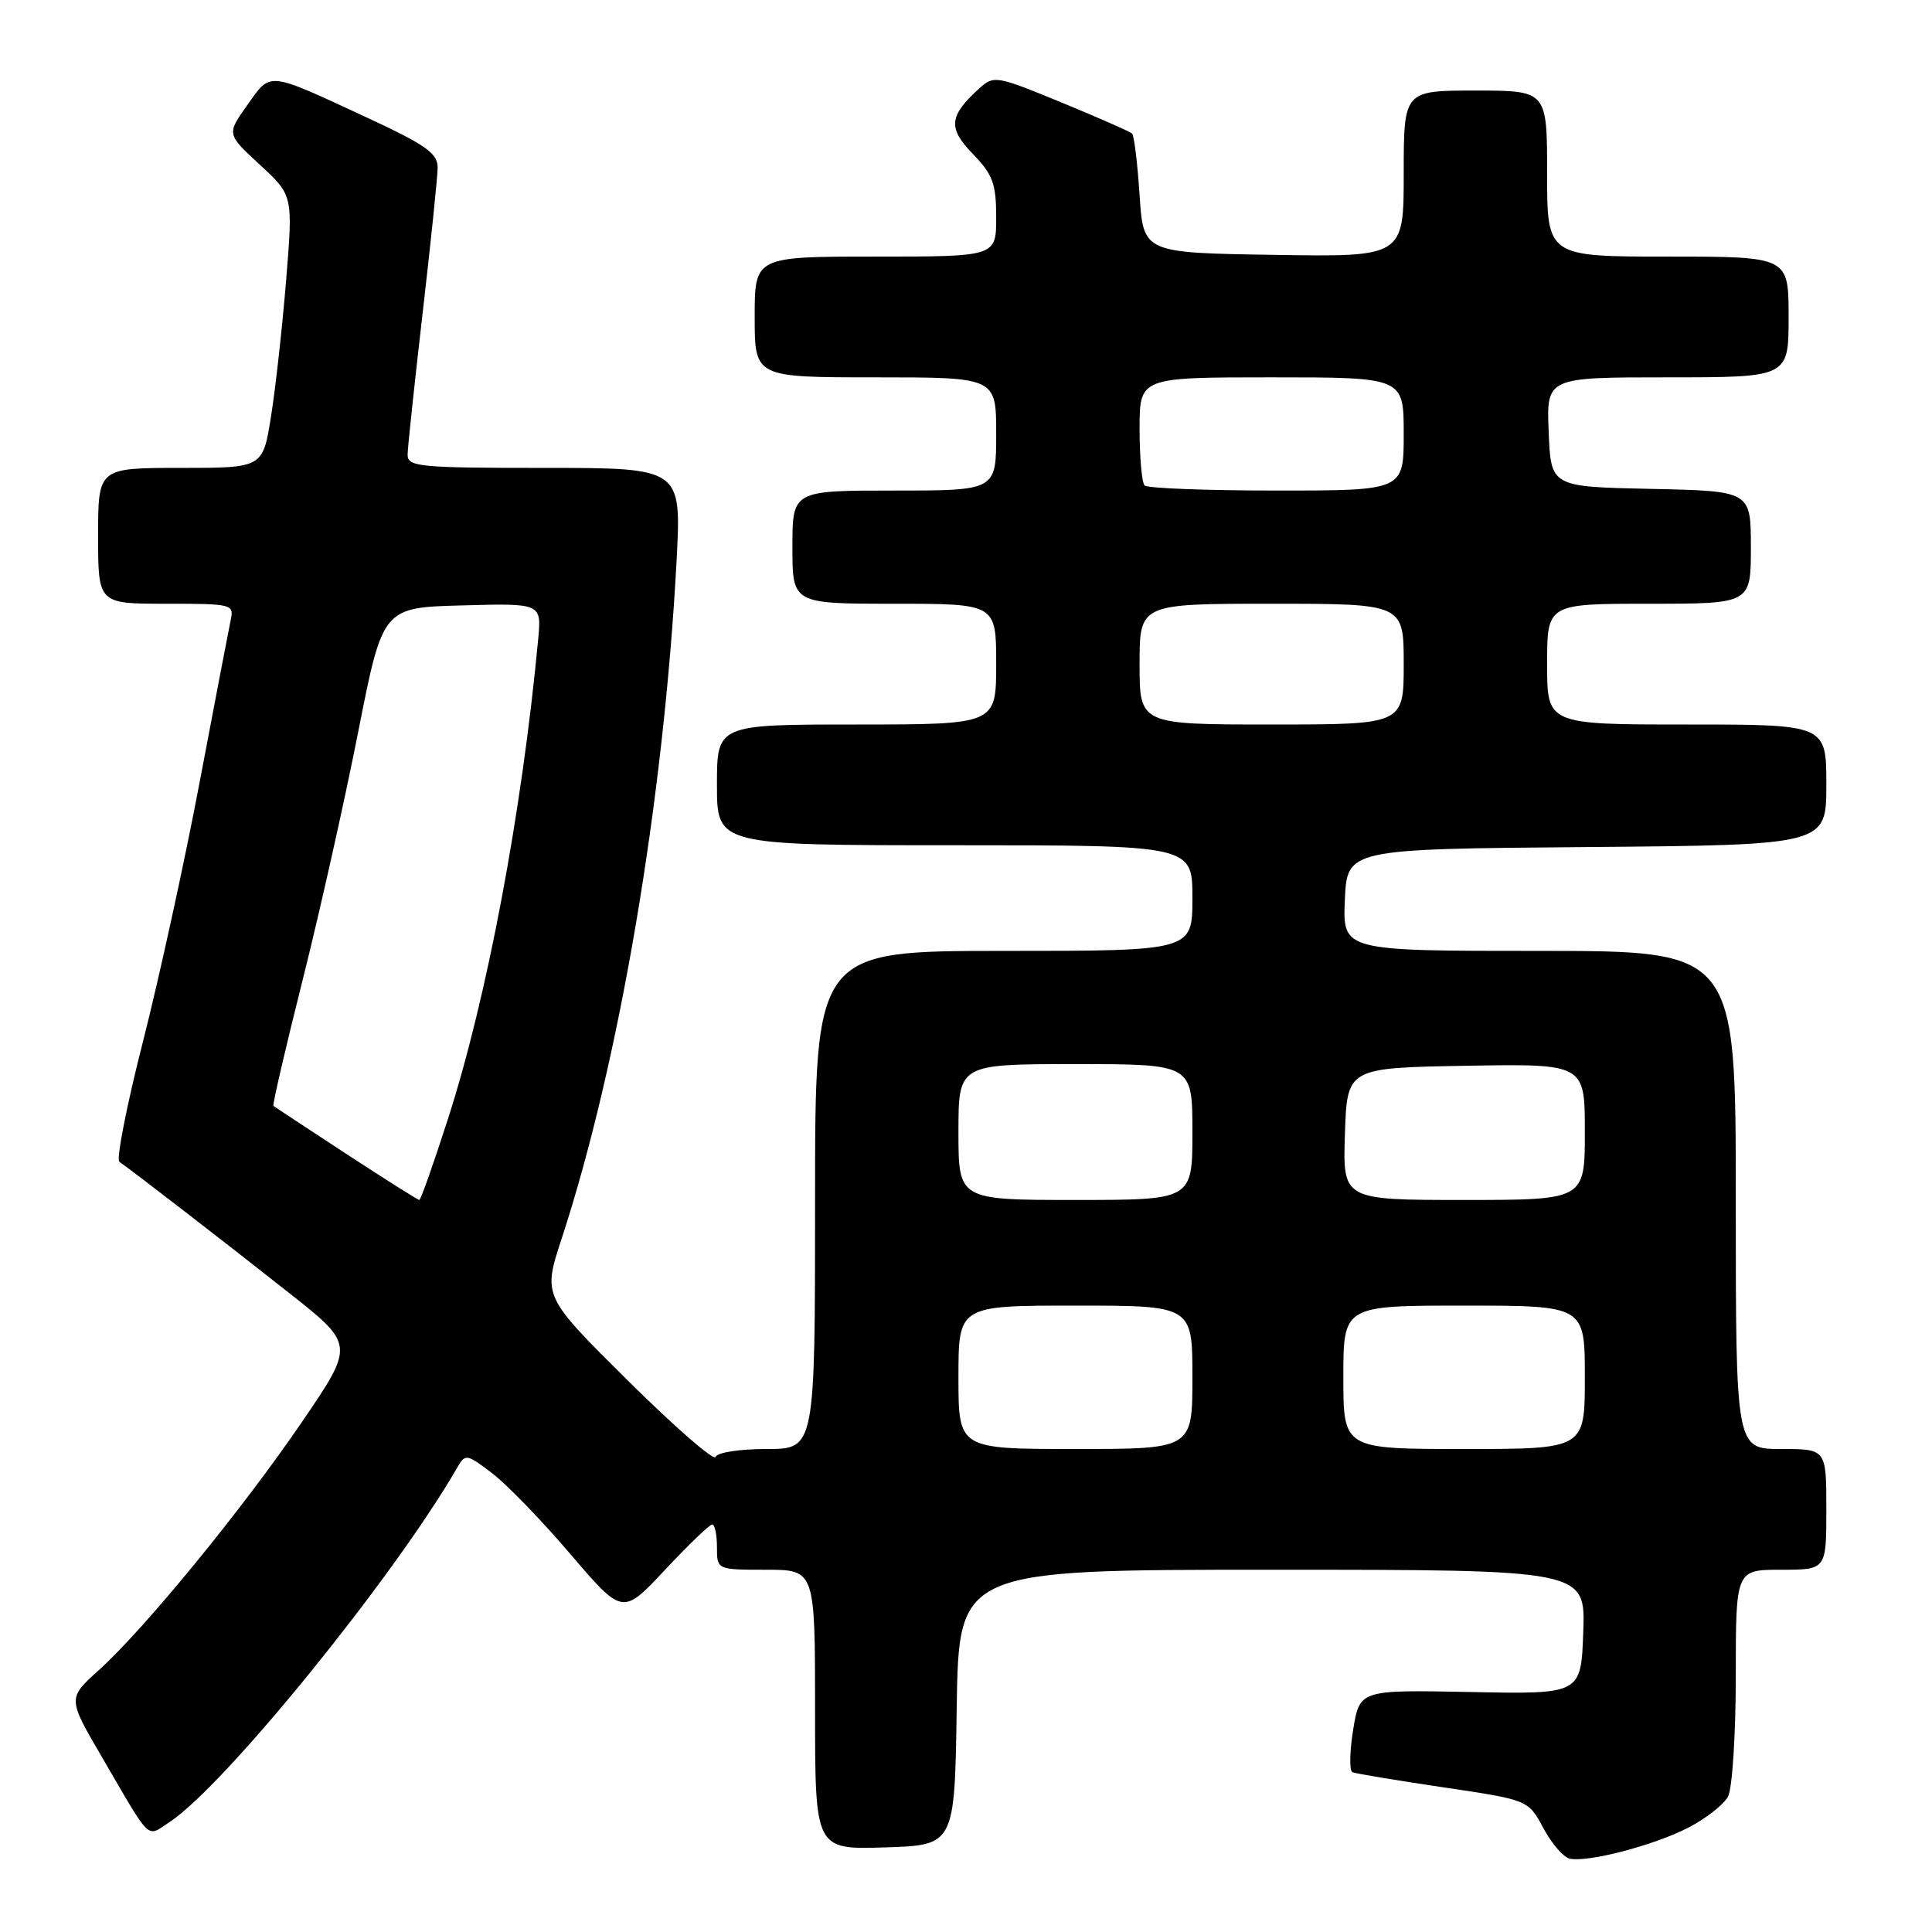 <?xml version="1.0" encoding="UTF-8" standalone="no"?>
<!DOCTYPE svg PUBLIC "-//W3C//DTD SVG 1.1//EN" "http://www.w3.org/Graphics/SVG/1.1/DTD/svg11.dtd" >
<svg xmlns="http://www.w3.org/2000/svg" xmlns:xlink="http://www.w3.org/1999/xlink" version="1.1" viewBox="0 0 256 256">
 <g >
 <path fill="currentColor"
d=" M 223.72 242.17 C 226.04 240.97 228.40 239.12 228.97 238.06 C 229.54 237.00 230.00 229.83 230.00 222.07 C 230.00 208.00 230.00 208.00 236.00 208.00 C 242.00 208.00 242.00 208.00 242.00 200.00 C 242.00 192.00 242.00 192.00 236.00 192.00 C 230.00 192.00 230.00 192.00 230.00 159.00 C 230.00 126.00 230.00 126.00 203.95 126.00 C 177.91 126.00 177.91 126.00 178.20 119.25 C 178.50 112.50 178.50 112.50 210.25 112.24 C 242.00 111.97 242.00 111.97 242.00 103.99 C 242.00 96.00 242.00 96.00 223.50 96.00 C 205.00 96.00 205.00 96.00 205.00 88.00 C 205.00 80.00 205.00 80.00 218.50 80.00 C 232.00 80.00 232.00 80.00 232.00 72.53 C 232.00 65.06 232.00 65.06 218.75 64.78 C 205.50 64.50 205.50 64.50 205.21 57.25 C 204.91 50.00 204.91 50.00 220.96 50.00 C 237.00 50.00 237.00 50.00 237.00 42.00 C 237.00 34.00 237.00 34.00 221.00 34.00 C 205.00 34.00 205.00 34.00 205.00 23.00 C 205.00 12.00 205.00 12.00 195.50 12.00 C 186.00 12.00 186.00 12.00 186.00 23.02 C 186.00 34.05 186.00 34.05 168.75 33.77 C 151.50 33.50 151.50 33.50 151.00 25.83 C 150.72 21.61 150.28 17.95 150.00 17.69 C 149.72 17.43 145.51 15.58 140.63 13.57 C 132.06 10.04 131.69 9.97 129.79 11.69 C 125.73 15.36 125.57 16.96 128.91 20.40 C 131.56 23.14 132.00 24.34 132.00 28.80 C 132.00 34.00 132.00 34.00 116.00 34.00 C 100.00 34.00 100.00 34.00 100.00 42.00 C 100.00 50.00 100.00 50.00 116.00 50.00 C 132.00 50.00 132.00 50.00 132.00 57.50 C 132.00 65.00 132.00 65.00 118.50 65.00 C 105.00 65.00 105.00 65.00 105.00 72.50 C 105.00 80.00 105.00 80.00 118.50 80.00 C 132.00 80.00 132.00 80.00 132.00 88.00 C 132.00 96.00 132.00 96.00 113.50 96.00 C 95.00 96.00 95.00 96.00 95.00 104.00 C 95.00 112.00 95.00 112.00 126.50 112.00 C 158.00 112.00 158.00 112.00 158.00 119.00 C 158.00 126.00 158.00 126.00 133.00 126.00 C 108.00 126.00 108.00 126.00 108.00 159.00 C 108.00 192.00 108.00 192.00 101.58 192.00 C 97.99 192.00 95.01 192.46 94.82 193.05 C 94.62 193.63 89.39 189.07 83.19 182.93 C 71.92 171.75 71.92 171.75 74.42 164.13 C 82.07 140.77 87.95 106.12 89.65 74.30 C 90.30 62.00 90.30 62.00 72.15 62.00 C 55.53 62.00 54.00 61.85 54.01 60.25 C 54.02 59.29 54.92 50.85 56.00 41.50 C 57.08 32.15 57.98 23.47 57.99 22.22 C 58.00 20.31 56.46 19.22 48.56 15.55 C 35.29 9.40 35.93 9.46 32.77 13.92 C 30.03 17.77 30.03 17.77 34.43 21.83 C 38.83 25.88 38.83 25.88 37.91 37.19 C 37.40 43.41 36.50 51.54 35.90 55.25 C 34.82 62.00 34.82 62.00 23.91 62.00 C 13.00 62.00 13.00 62.00 13.00 71.00 C 13.00 80.00 13.00 80.00 22.02 80.00 C 30.85 80.00 31.03 80.05 30.55 82.25 C 30.29 83.49 28.46 93.05 26.48 103.50 C 24.51 113.95 21.12 129.45 18.96 137.95 C 16.79 146.44 15.38 153.64 15.82 153.95 C 17.46 155.07 29.75 164.56 38.24 171.27 C 46.99 178.17 46.99 178.17 40.07 188.33 C 32.17 199.93 19.21 215.77 13.11 221.29 C 8.96 225.03 8.96 225.03 13.47 232.76 C 20.17 244.26 19.35 243.47 22.47 241.43 C 29.73 236.67 52.23 208.95 60.60 194.44 C 61.65 192.61 61.84 192.64 65.21 195.21 C 67.15 196.69 71.83 201.52 75.61 205.96 C 82.50 214.02 82.50 214.02 88.12 208.01 C 91.22 204.70 94.03 202.00 94.37 202.00 C 94.72 202.00 95.00 203.35 95.00 205.00 C 95.00 208.00 95.00 208.00 101.50 208.00 C 108.00 208.00 108.00 208.00 108.00 226.54 C 108.00 245.08 108.00 245.08 117.25 244.79 C 126.50 244.50 126.50 244.50 126.77 226.25 C 127.05 208.00 127.05 208.00 168.56 208.00 C 210.08 208.00 210.08 208.00 209.79 216.25 C 209.50 224.50 209.50 224.50 194.83 224.20 C 180.17 223.91 180.17 223.91 179.30 229.20 C 178.83 232.12 178.78 234.65 179.21 234.83 C 179.63 235.01 185.05 235.91 191.24 236.83 C 202.50 238.50 202.50 238.50 204.49 242.22 C 205.59 244.27 207.17 246.10 207.99 246.28 C 210.40 246.81 219.13 244.53 223.72 242.17 Z  M 127.00 182.50 C 127.00 173.00 127.00 173.00 142.50 173.00 C 158.00 173.00 158.00 173.00 158.00 182.50 C 158.00 192.00 158.00 192.00 142.50 192.00 C 127.00 192.00 127.00 192.00 127.00 182.50 Z  M 178.00 182.50 C 178.00 173.00 178.00 173.00 194.00 173.00 C 210.00 173.00 210.00 173.00 210.00 182.50 C 210.00 192.00 210.00 192.00 194.00 192.00 C 178.00 192.00 178.00 192.00 178.00 182.50 Z  M 45.86 152.88 C 40.71 149.51 36.38 146.66 36.23 146.53 C 36.09 146.40 37.82 138.92 40.09 129.90 C 42.36 120.88 45.67 106.08 47.46 97.00 C 50.71 80.50 50.71 80.50 61.24 80.22 C 71.76 79.93 71.76 79.93 71.31 84.72 C 69.16 107.62 64.54 132.18 59.36 148.25 C 57.46 154.16 55.75 159.00 55.56 159.00 C 55.37 159.00 51.01 156.25 45.86 152.88 Z  M 127.00 150.00 C 127.00 141.00 127.00 141.00 142.50 141.00 C 158.00 141.00 158.00 141.00 158.00 150.00 C 158.00 159.00 158.00 159.00 142.50 159.00 C 127.00 159.00 127.00 159.00 127.00 150.00 Z  M 178.21 150.25 C 178.50 141.50 178.50 141.50 194.25 141.22 C 210.00 140.95 210.00 140.95 210.00 149.97 C 210.00 159.00 210.00 159.00 193.96 159.00 C 177.92 159.00 177.92 159.00 178.21 150.25 Z  M 151.00 88.00 C 151.00 80.00 151.00 80.00 168.50 80.00 C 186.00 80.00 186.00 80.00 186.00 88.00 C 186.00 96.00 186.00 96.00 168.50 96.00 C 151.00 96.00 151.00 96.00 151.00 88.00 Z  M 151.67 64.33 C 151.30 63.97 151.00 60.59 151.00 56.83 C 151.00 50.00 151.00 50.00 168.50 50.00 C 186.00 50.00 186.00 50.00 186.00 57.50 C 186.00 65.00 186.00 65.00 169.17 65.00 C 159.91 65.00 152.03 64.70 151.67 64.33 Z "/>
</g>
</svg>
